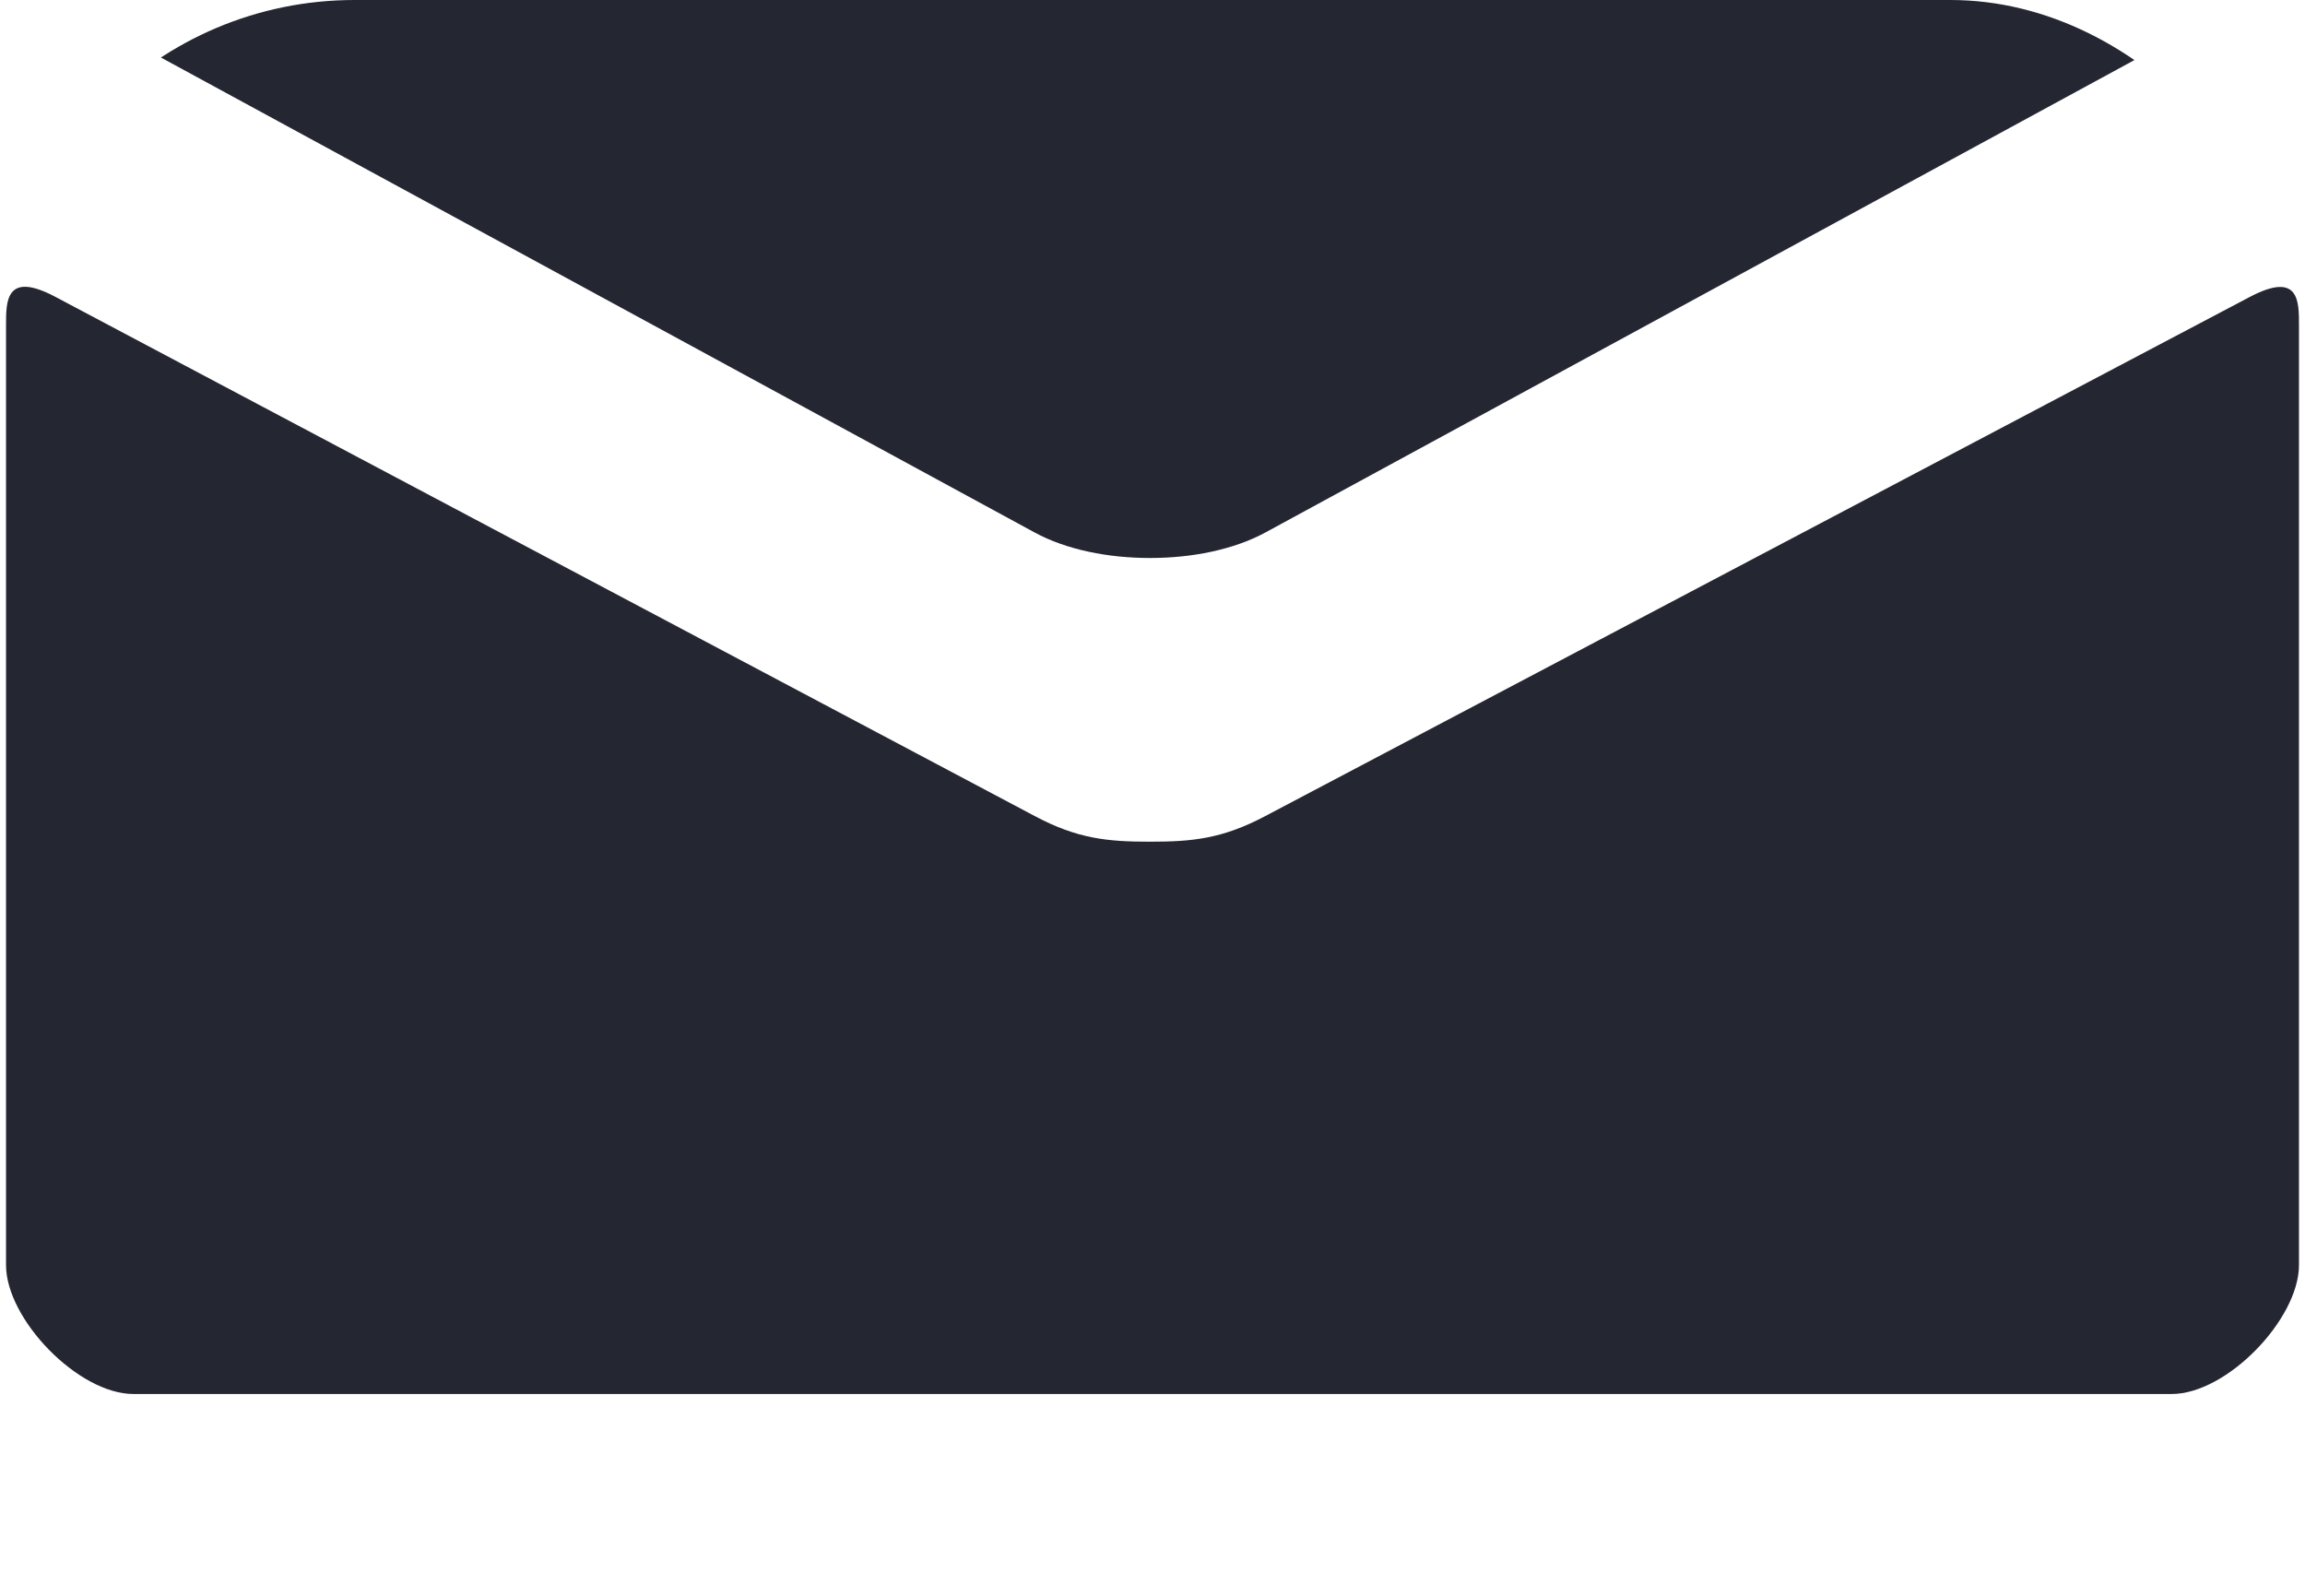 <svg width="13" height="9" viewBox="0 0 13 9" fill="none" xmlns="http://www.w3.org/2000/svg">
<g clip-path="url(#clip0_4548_103)">
<path d="M0.447 0.074L5.835 3.003C6.016 3.101 6.25 3.147 6.486 3.147C6.721 3.147 6.956 3.101 7.137 3.003L12.525 0.074C12.876 -0.117 13.208 -0.861 12.564 -0.861H0.409C-0.236 -0.861 0.096 -0.117 0.447 0.074ZM12.688 1.675L7.137 4.602C6.892 4.732 6.721 4.747 6.486 4.747C6.25 4.747 6.079 4.732 5.835 4.602C5.591 4.473 0.71 1.885 0.312 1.674C0.032 1.526 0.034 1.7 0.034 1.834V7.135C0.034 7.44 0.441 7.862 0.753 7.862H12.248C12.559 7.862 12.966 7.44 12.966 7.135V1.834C12.966 1.701 12.969 1.527 12.688 1.675Z" fill="#242732"/>
</g>
<defs>
<clipPath id="clip0_4548_103">
<rect width="13" height="9" rx="2" fill="white"/>
</clipPath>
</defs>
</svg>
